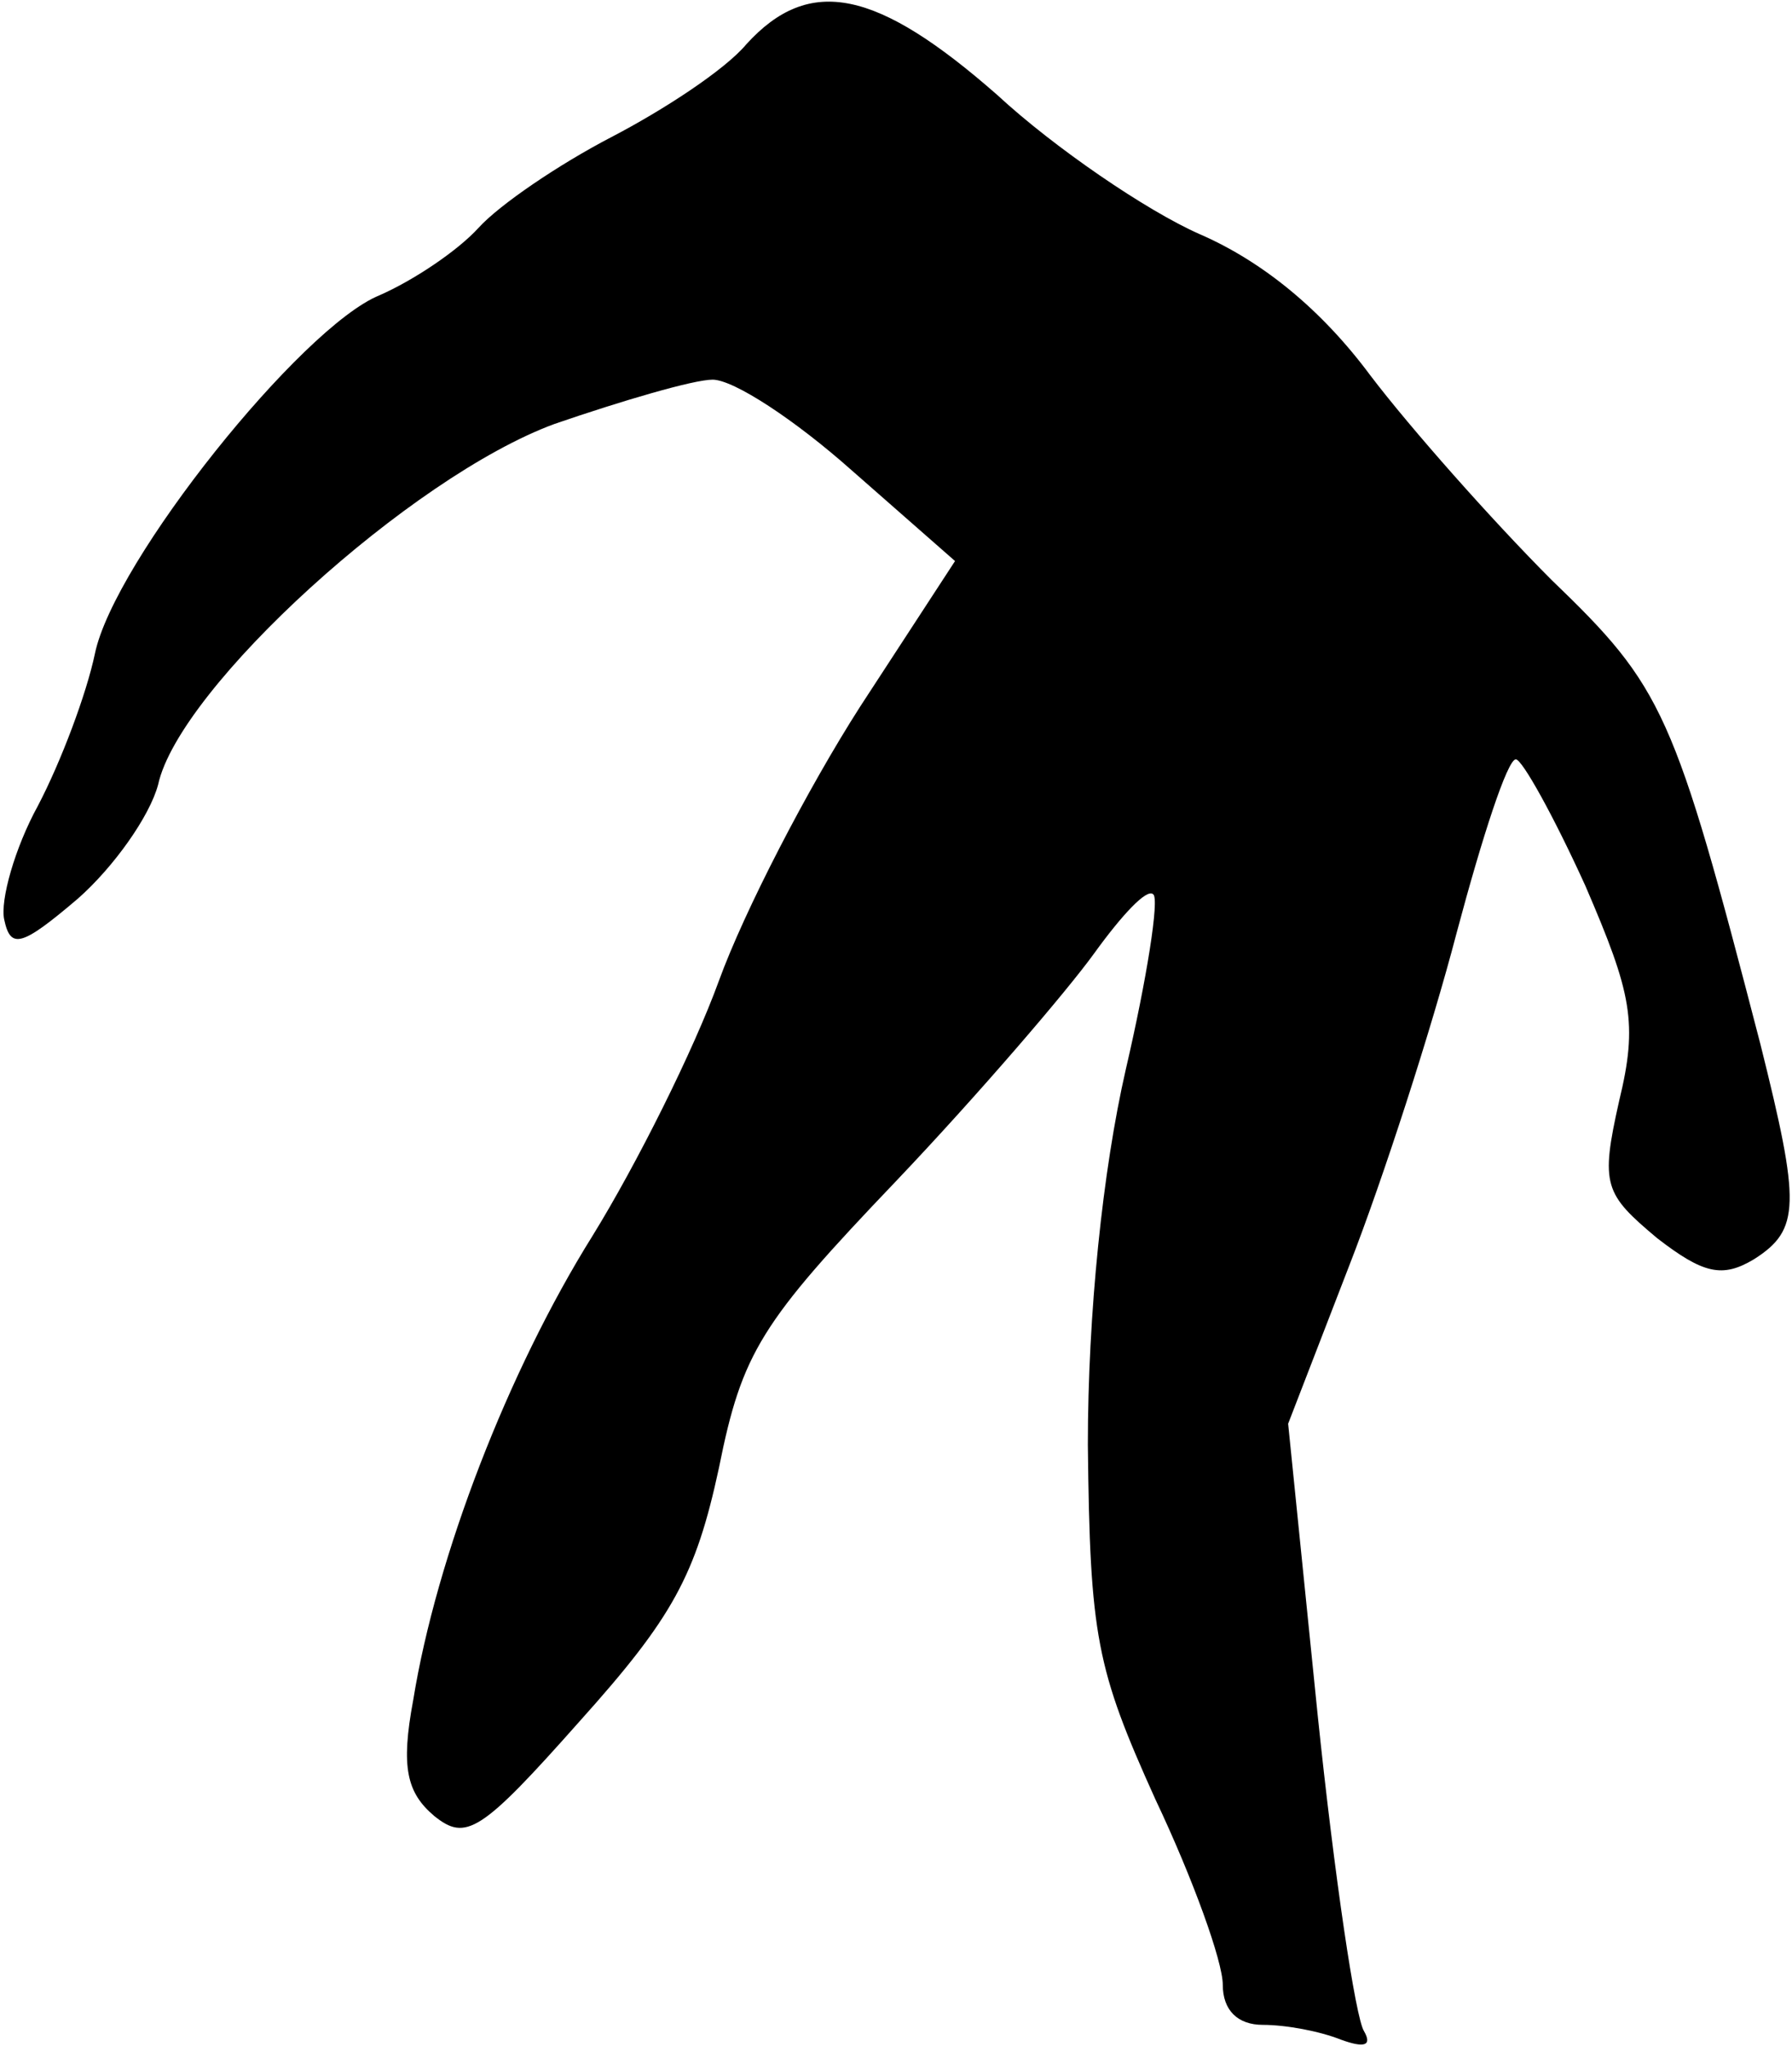 <?xml version="1.0" standalone="no"?>
<!DOCTYPE svg PUBLIC "-//W3C//DTD SVG 20010904//EN"
 "http://www.w3.org/TR/2001/REC-SVG-20010904/DTD/svg10.dtd">
<svg version="1.0" xmlns="http://www.w3.org/2000/svg"
 width="85pt" height="97pt" viewBox="0 0 85 97"
 preserveAspectRatio="xMidYMid meet">
<g transform="translate(0,97) scale(0.1,-0.1)"
fill="#000000" stroke="none">
<path fill="#000000" stroke="none" d="M354 949 c-10 -12 -39 -31 -64 -44 -25
-13 -53 -32 -63 -43 -10 -11 -31 -25 -47 -32 -37 -15 -126 -126 -135 -170 -4
-19 -16 -51 -27 -72 -11 -20 -18 -45 -16 -54 3 -14 8 -13 35 10 17 15 34 39
38 54 10 46 120 146 188 171 32 11 66 21 75 21 10 0 39 -19 66 -43 l49 -43
-45 -69 c-25 -39 -55 -97 -67 -130 -12 -33 -39 -87 -60 -121 -40 -64 -74 -152
-85 -220 -6 -32 -3 -44 10 -55 15 -12 22 -8 69 45 44 49 55 69 66 120 11 55
20 69 84 136 39 41 81 90 94 108 13 18 25 31 28 28 3 -2 -3 -40 -13 -83 -11
-48 -18 -116 -18 -178 1 -91 4 -106 32 -168 18 -38 32 -77 32 -88 0 -12 7 -19
19 -19 11 0 27 -3 37 -7 11 -4 15 -3 11 4 -4 6 -14 73 -22 150 l-14 138 29 75
c16 41 39 112 51 158 12 45 24 82 28 82 3 0 18 -27 33 -60 22 -51 25 -65 16
-102 -9 -40 -7 -44 18 -65 22 -17 31 -19 46 -10 22 14 22 26 3 102 -41 158
-46 169 -99 220 -28 28 -67 72 -86 97 -23 31 -51 54 -81 67 -25 11 -69 41 -96
66 -57 50 -89 57 -119 24z"/>
</g>
</svg>

